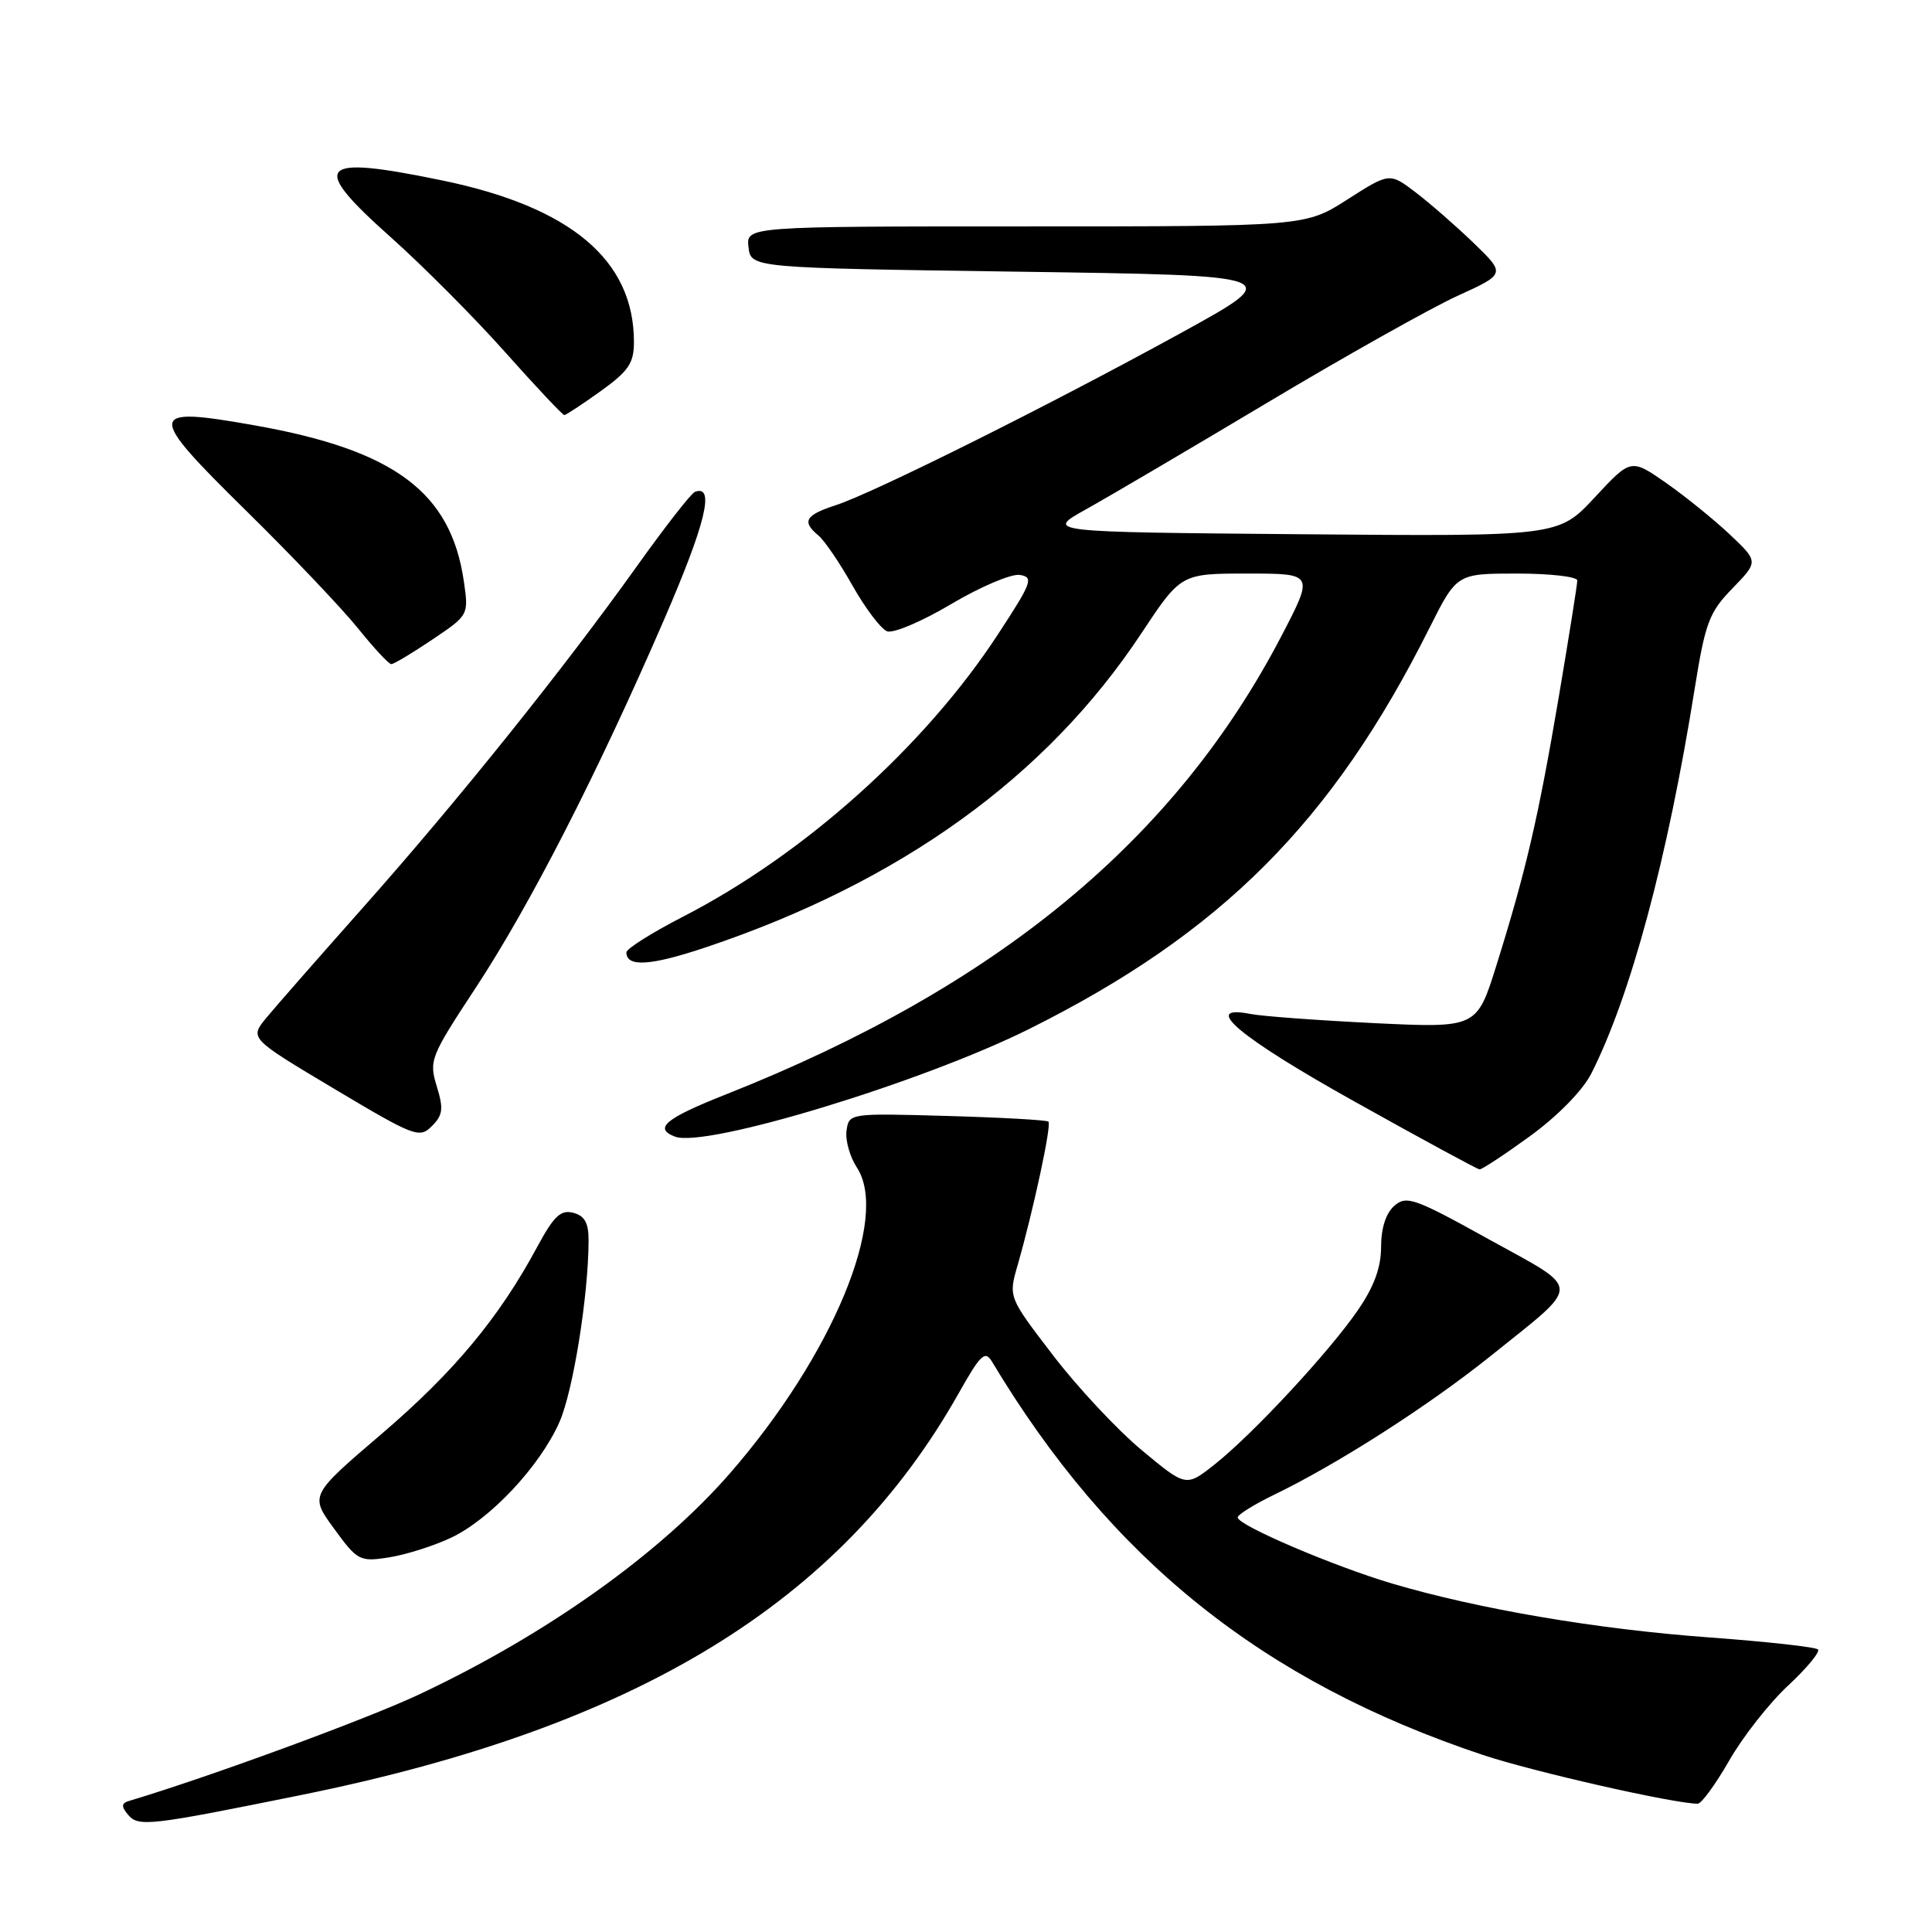 <?xml version="1.0" encoding="UTF-8" standalone="no"?>
<!DOCTYPE svg PUBLIC "-//W3C//DTD SVG 1.1//EN" "http://www.w3.org/Graphics/SVG/1.1/DTD/svg11.dtd" >
<svg xmlns="http://www.w3.org/2000/svg" xmlns:xlink="http://www.w3.org/1999/xlink" version="1.1" viewBox="0 0 256 256">
 <g >
 <path fill="currentColor"
d=" M 40.00 237.83 C 84.45 228.81 111.43 212.31 127.05 184.58 C 129.93 179.46 130.53 178.90 131.44 180.42 C 147.18 206.66 167.32 222.80 196.46 232.53 C 203.10 234.75 221.83 239.00 224.96 239.00 C 225.45 239.00 227.32 236.43 229.12 233.30 C 230.91 230.16 234.42 225.69 236.92 223.36 C 239.42 221.03 241.21 218.87 240.89 218.56 C 240.57 218.24 234.06 217.52 226.41 216.96 C 211.59 215.88 195.92 213.21 184.50 209.84 C 176.70 207.53 164.00 202.10 164.00 201.07 C 164.00 200.70 166.14 199.37 168.75 198.10 C 177.26 193.99 189.33 186.25 197.56 179.64 C 209.72 169.87 209.74 171.10 197.29 164.22 C 187.43 158.75 186.35 158.37 184.75 159.78 C 183.64 160.75 183.00 162.75 183.00 165.22 C 183.00 167.96 182.07 170.49 179.91 173.63 C 176.10 179.17 166.00 190.04 160.94 194.05 C 157.16 197.04 157.16 197.04 151.29 192.16 C 148.07 189.48 142.77 183.82 139.53 179.58 C 133.62 171.87 133.62 171.87 134.83 167.68 C 136.91 160.44 139.37 149.03 138.92 148.62 C 138.69 148.41 132.65 148.07 125.50 147.87 C 112.56 147.50 112.50 147.51 112.17 149.81 C 111.99 151.08 112.61 153.28 113.54 154.70 C 117.89 161.34 110.31 179.60 96.74 195.20 C 87.44 205.89 72.37 216.61 55.50 224.54 C 48.47 227.84 27.64 235.48 17.14 238.62 C 16.08 238.93 16.04 239.34 16.95 240.44 C 18.33 242.10 19.67 241.95 40.00 237.83 Z  M 59.70 203.79 C 64.91 201.36 71.54 194.30 74.13 188.43 C 75.94 184.34 77.97 171.68 77.99 164.37 C 78.00 162.05 77.47 161.09 75.95 160.70 C 74.30 160.27 73.39 161.13 71.20 165.19 C 66.14 174.60 60.17 181.78 50.60 189.97 C 41.04 198.14 41.04 198.14 44.27 202.56 C 47.37 206.81 47.66 206.96 51.50 206.37 C 53.70 206.03 57.39 204.87 59.70 203.79 Z  M 202.78 150.51 C 206.43 147.85 209.73 144.47 210.85 142.26 C 216.07 131.95 220.95 113.80 224.54 91.35 C 225.96 82.48 226.46 81.15 229.56 77.96 C 233.00 74.41 233.00 74.41 229.25 70.86 C 227.19 68.91 223.39 65.83 220.81 64.02 C 216.11 60.74 216.11 60.74 211.31 65.91 C 206.50 71.08 206.50 71.08 172.50 70.79 C 138.50 70.50 138.50 70.50 143.88 67.50 C 146.85 65.85 157.69 59.47 167.97 53.33 C 178.26 47.18 189.56 40.84 193.09 39.22 C 199.50 36.30 199.50 36.30 195.31 32.24 C 193.00 30.01 189.54 26.99 187.62 25.52 C 184.13 22.86 184.13 22.86 178.54 26.43 C 172.96 30.00 172.96 30.00 135.91 30.00 C 98.87 30.00 98.87 30.00 99.18 32.75 C 99.50 35.50 99.50 35.50 134.93 36.00 C 170.36 36.50 170.36 36.50 156.43 44.15 C 139.22 53.61 115.77 65.31 110.75 66.94 C 106.69 68.26 106.21 69.10 108.45 70.96 C 109.25 71.62 111.29 74.62 112.98 77.63 C 114.68 80.63 116.73 83.34 117.54 83.65 C 118.35 83.96 122.18 82.34 126.04 80.04 C 129.91 77.75 133.99 76.01 135.12 76.18 C 137.00 76.47 136.75 77.16 132.23 84.06 C 122.53 98.90 106.59 113.19 90.53 121.45 C 86.39 123.58 83.00 125.72 83.00 126.19 C 83.00 128.19 86.22 127.98 93.57 125.51 C 119.34 116.86 138.67 102.92 151.21 83.96 C 156.48 76.00 156.48 76.00 165.29 76.00 C 174.10 76.00 174.10 76.00 169.83 84.21 C 155.74 111.29 132.18 130.75 96.25 144.99 C 88.16 148.19 86.56 149.51 89.44 150.61 C 93.47 152.16 122.19 143.42 136.42 136.32 C 161.85 123.63 176.53 108.92 189.39 83.25 C 193.03 76.00 193.03 76.00 201.01 76.00 C 205.41 76.00 209.00 76.41 209.00 76.92 C 209.00 77.43 207.89 84.39 206.54 92.39 C 203.82 108.42 202.21 115.35 198.30 127.86 C 195.69 136.22 195.69 136.22 182.10 135.57 C 174.62 135.20 167.22 134.66 165.66 134.35 C 159.01 133.06 164.23 137.45 179.50 145.97 C 188.30 150.89 195.75 154.93 196.05 154.95 C 196.35 154.98 199.38 152.98 202.78 150.51 Z  M 57.87 143.93 C 56.83 140.53 57.03 140.01 63.00 130.94 C 70.21 119.98 79.17 102.48 87.96 82.18 C 93.52 69.34 94.77 64.18 92.09 65.17 C 91.59 65.35 88.14 69.78 84.41 75.00 C 74.72 88.58 60.59 106.20 48.20 120.14 C 42.32 126.77 36.50 133.40 35.28 134.88 C 33.07 137.58 33.07 137.58 44.28 144.27 C 54.92 150.62 55.58 150.87 57.22 149.22 C 58.69 147.76 58.79 146.92 57.87 143.93 Z  M 57.28 84.75 C 62.11 81.50 62.11 81.50 61.46 77.01 C 59.74 65.21 52.27 59.64 33.73 56.36 C 19.40 53.82 19.33 54.61 32.65 67.71 C 38.68 73.64 45.33 80.64 47.43 83.25 C 49.53 85.86 51.51 88.00 51.85 88.00 C 52.18 88.00 54.63 86.54 57.28 84.75 Z  M 79.59 51.83 C 83.30 49.16 84.00 48.13 84.00 45.30 C 84.00 34.46 75.63 27.42 58.56 23.90 C 42.04 20.49 40.91 21.76 51.84 31.49 C 56.05 35.25 62.85 42.07 66.93 46.66 C 71.02 51.25 74.55 55.00 74.77 55.00 C 74.99 55.00 77.16 53.57 79.59 51.83 Z "/>
</g>
</svg>